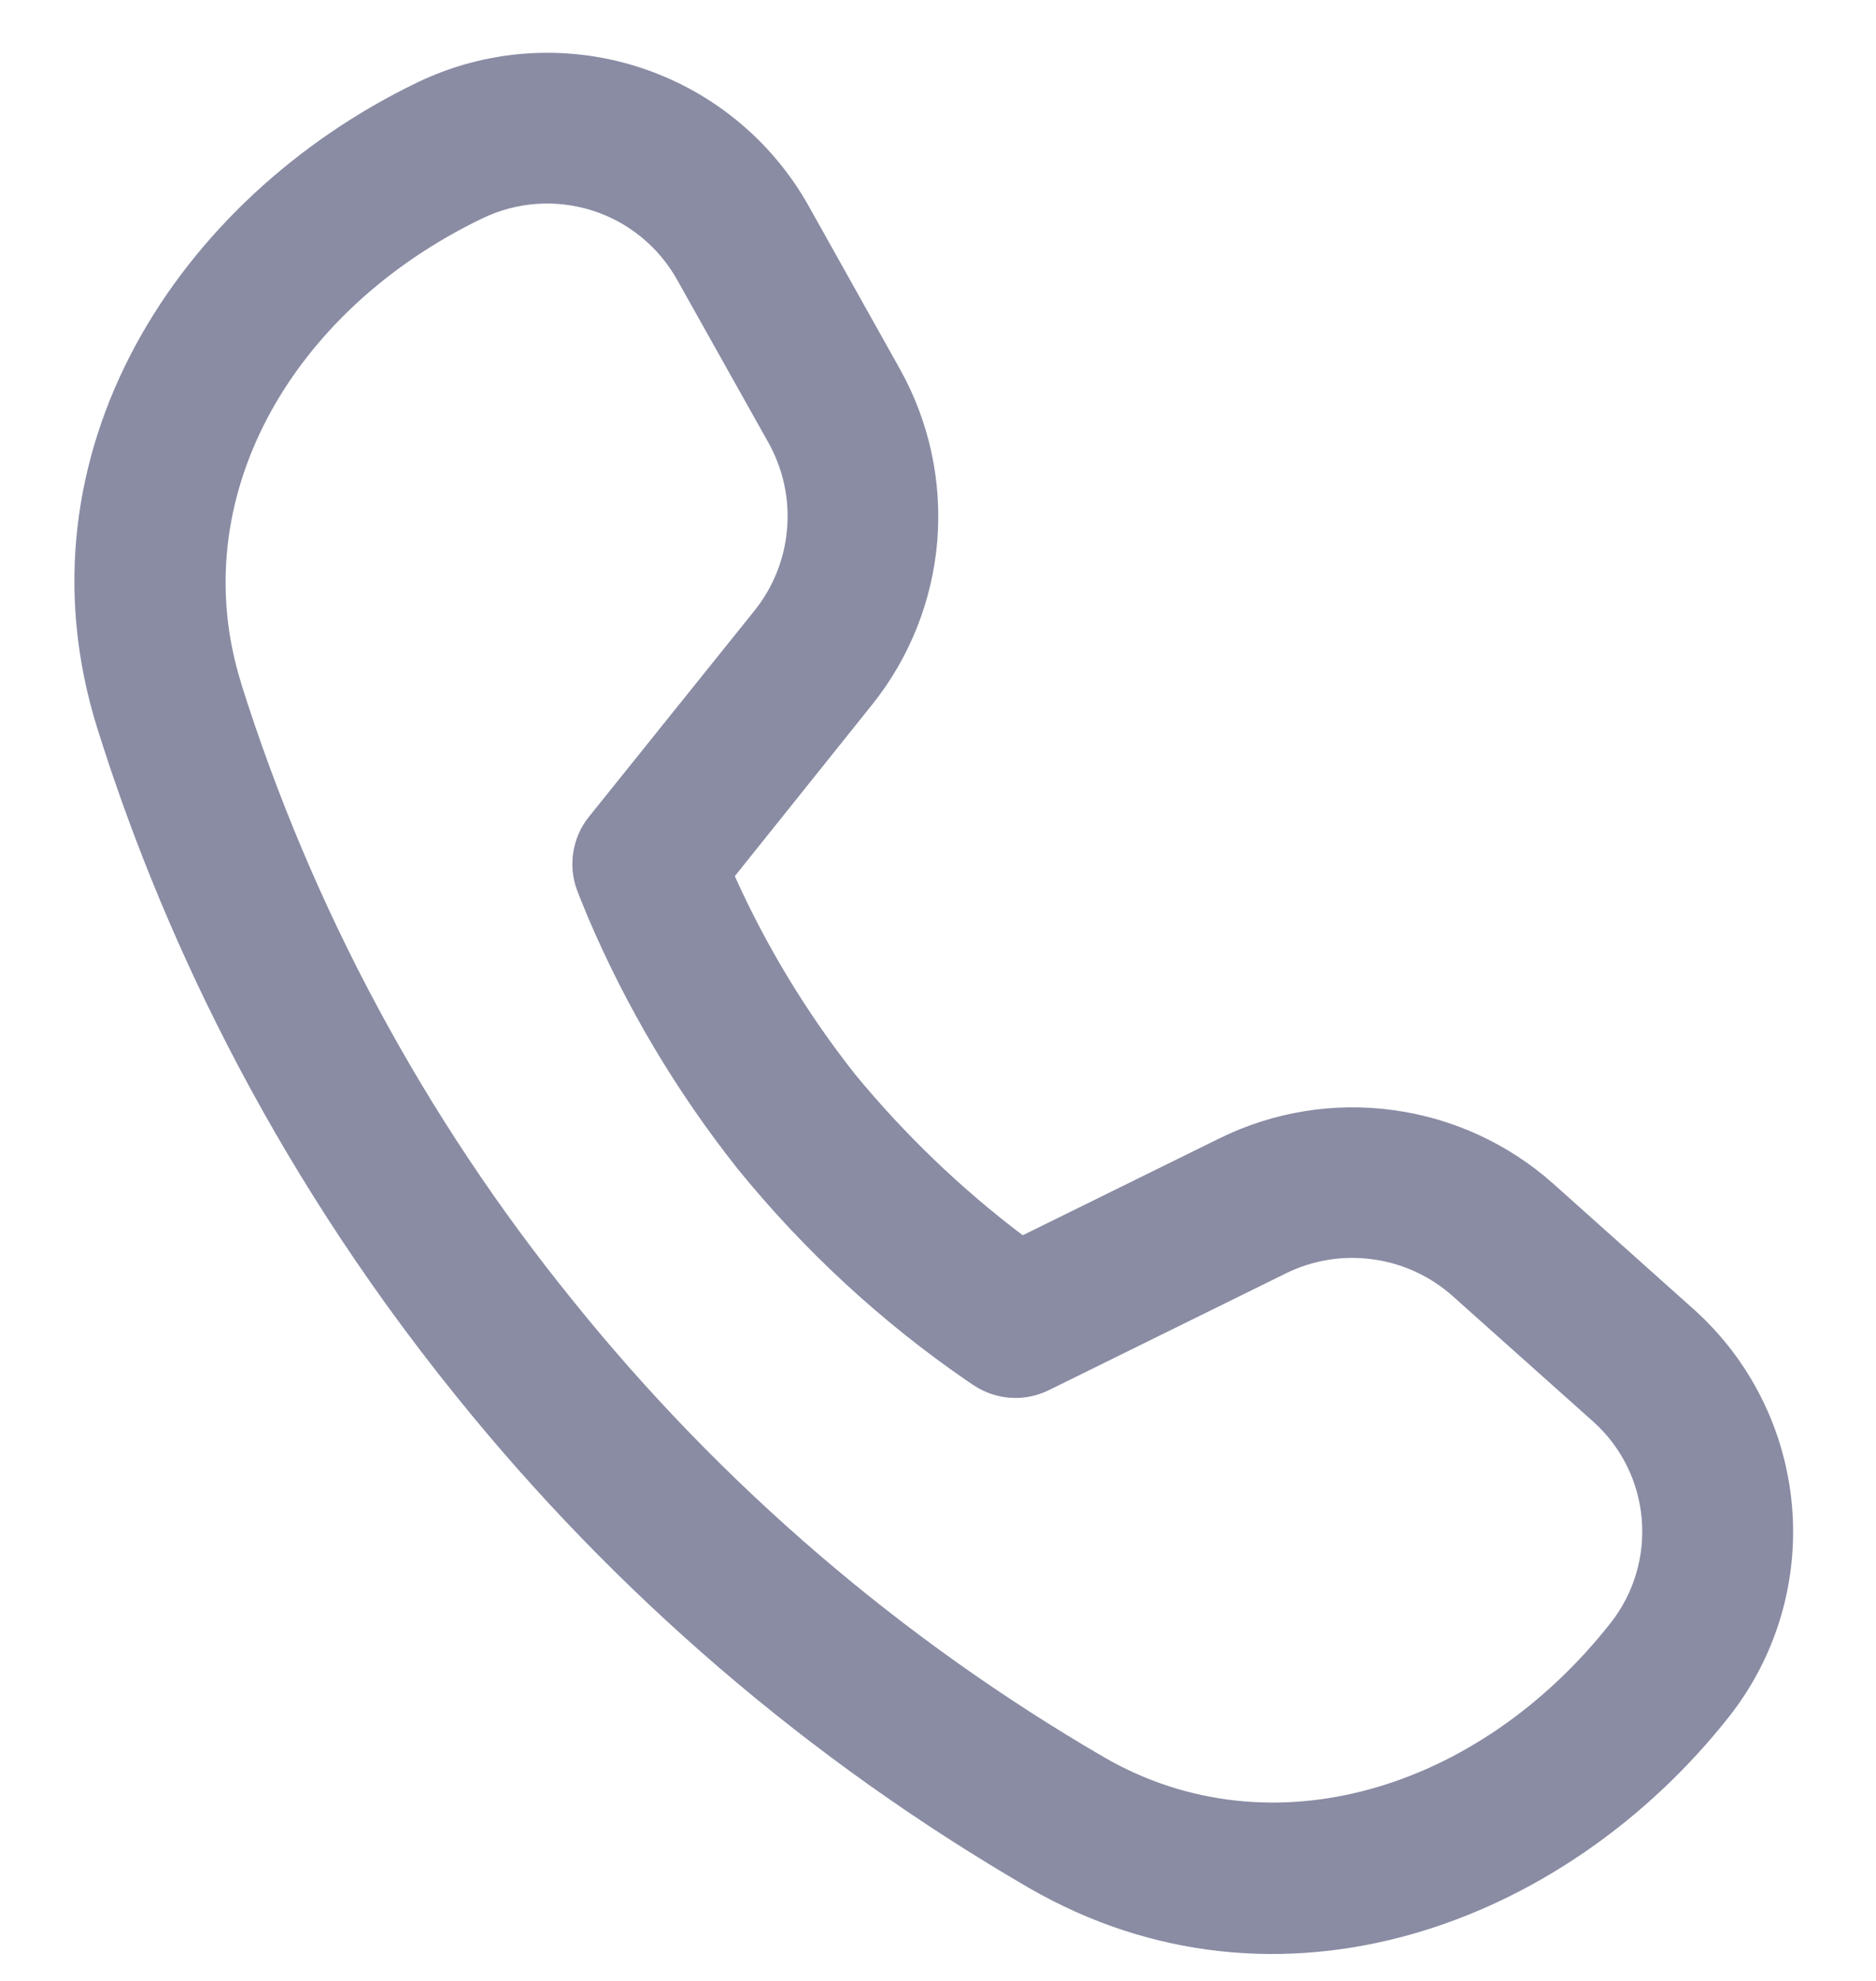 <svg width="18" height="19" viewBox="0 0 18 19" fill="none" xmlns="http://www.w3.org/2000/svg">
<path d="M2.313 6.549C1.764 4.793 2.783 2.983 4.629 2.094C4.957 1.936 5.332 1.909 5.679 2.018C6.026 2.127 6.318 2.365 6.496 2.682L7.372 4.244C7.513 4.495 7.576 4.783 7.552 5.07C7.529 5.358 7.42 5.631 7.24 5.856L5.651 7.834C5.572 7.932 5.521 8.048 5.501 8.172C5.481 8.295 5.493 8.422 5.537 8.539L5.565 8.611L5.638 8.79C6.007 9.658 6.491 10.471 7.077 11.21C7.712 11.992 8.456 12.68 9.287 13.25L9.352 13.293C9.457 13.361 9.577 13.4 9.702 13.407C9.827 13.415 9.951 13.389 10.063 13.334L12.339 12.213C12.597 12.086 12.888 12.039 13.173 12.079C13.459 12.118 13.726 12.241 13.941 12.434L15.284 13.633C15.844 14.132 15.916 14.981 15.452 15.569C14.182 17.179 12.187 17.776 10.594 16.855C8.641 15.72 6.913 14.235 5.497 12.475C4.072 10.718 2.991 8.708 2.312 6.55L2.313 6.549ZM7.051 8.403L8.366 6.761C8.727 6.312 8.945 5.764 8.993 5.19C9.04 4.615 8.915 4.04 8.633 3.537L7.758 1.974C7.4 1.336 6.812 0.859 6.114 0.639C5.416 0.419 4.661 0.474 4.002 0.792C1.709 1.898 0.11 4.351 0.933 6.983C1.508 8.819 2.535 11.111 4.373 13.386C5.9 15.283 7.764 16.884 9.871 18.107C12.261 19.488 15.009 18.468 16.589 16.467C17.041 15.894 17.257 15.171 17.194 14.445C17.131 13.718 16.793 13.043 16.25 12.557L14.906 11.356C14.476 10.972 13.942 10.726 13.371 10.648C12.8 10.569 12.219 10.664 11.702 10.918L9.813 11.848C9.219 11.399 8.68 10.881 8.206 10.306C7.745 9.722 7.356 9.083 7.051 8.405L7.051 8.403Z" fill="#262C55" fill-opacity="0.54"/>
</svg>
